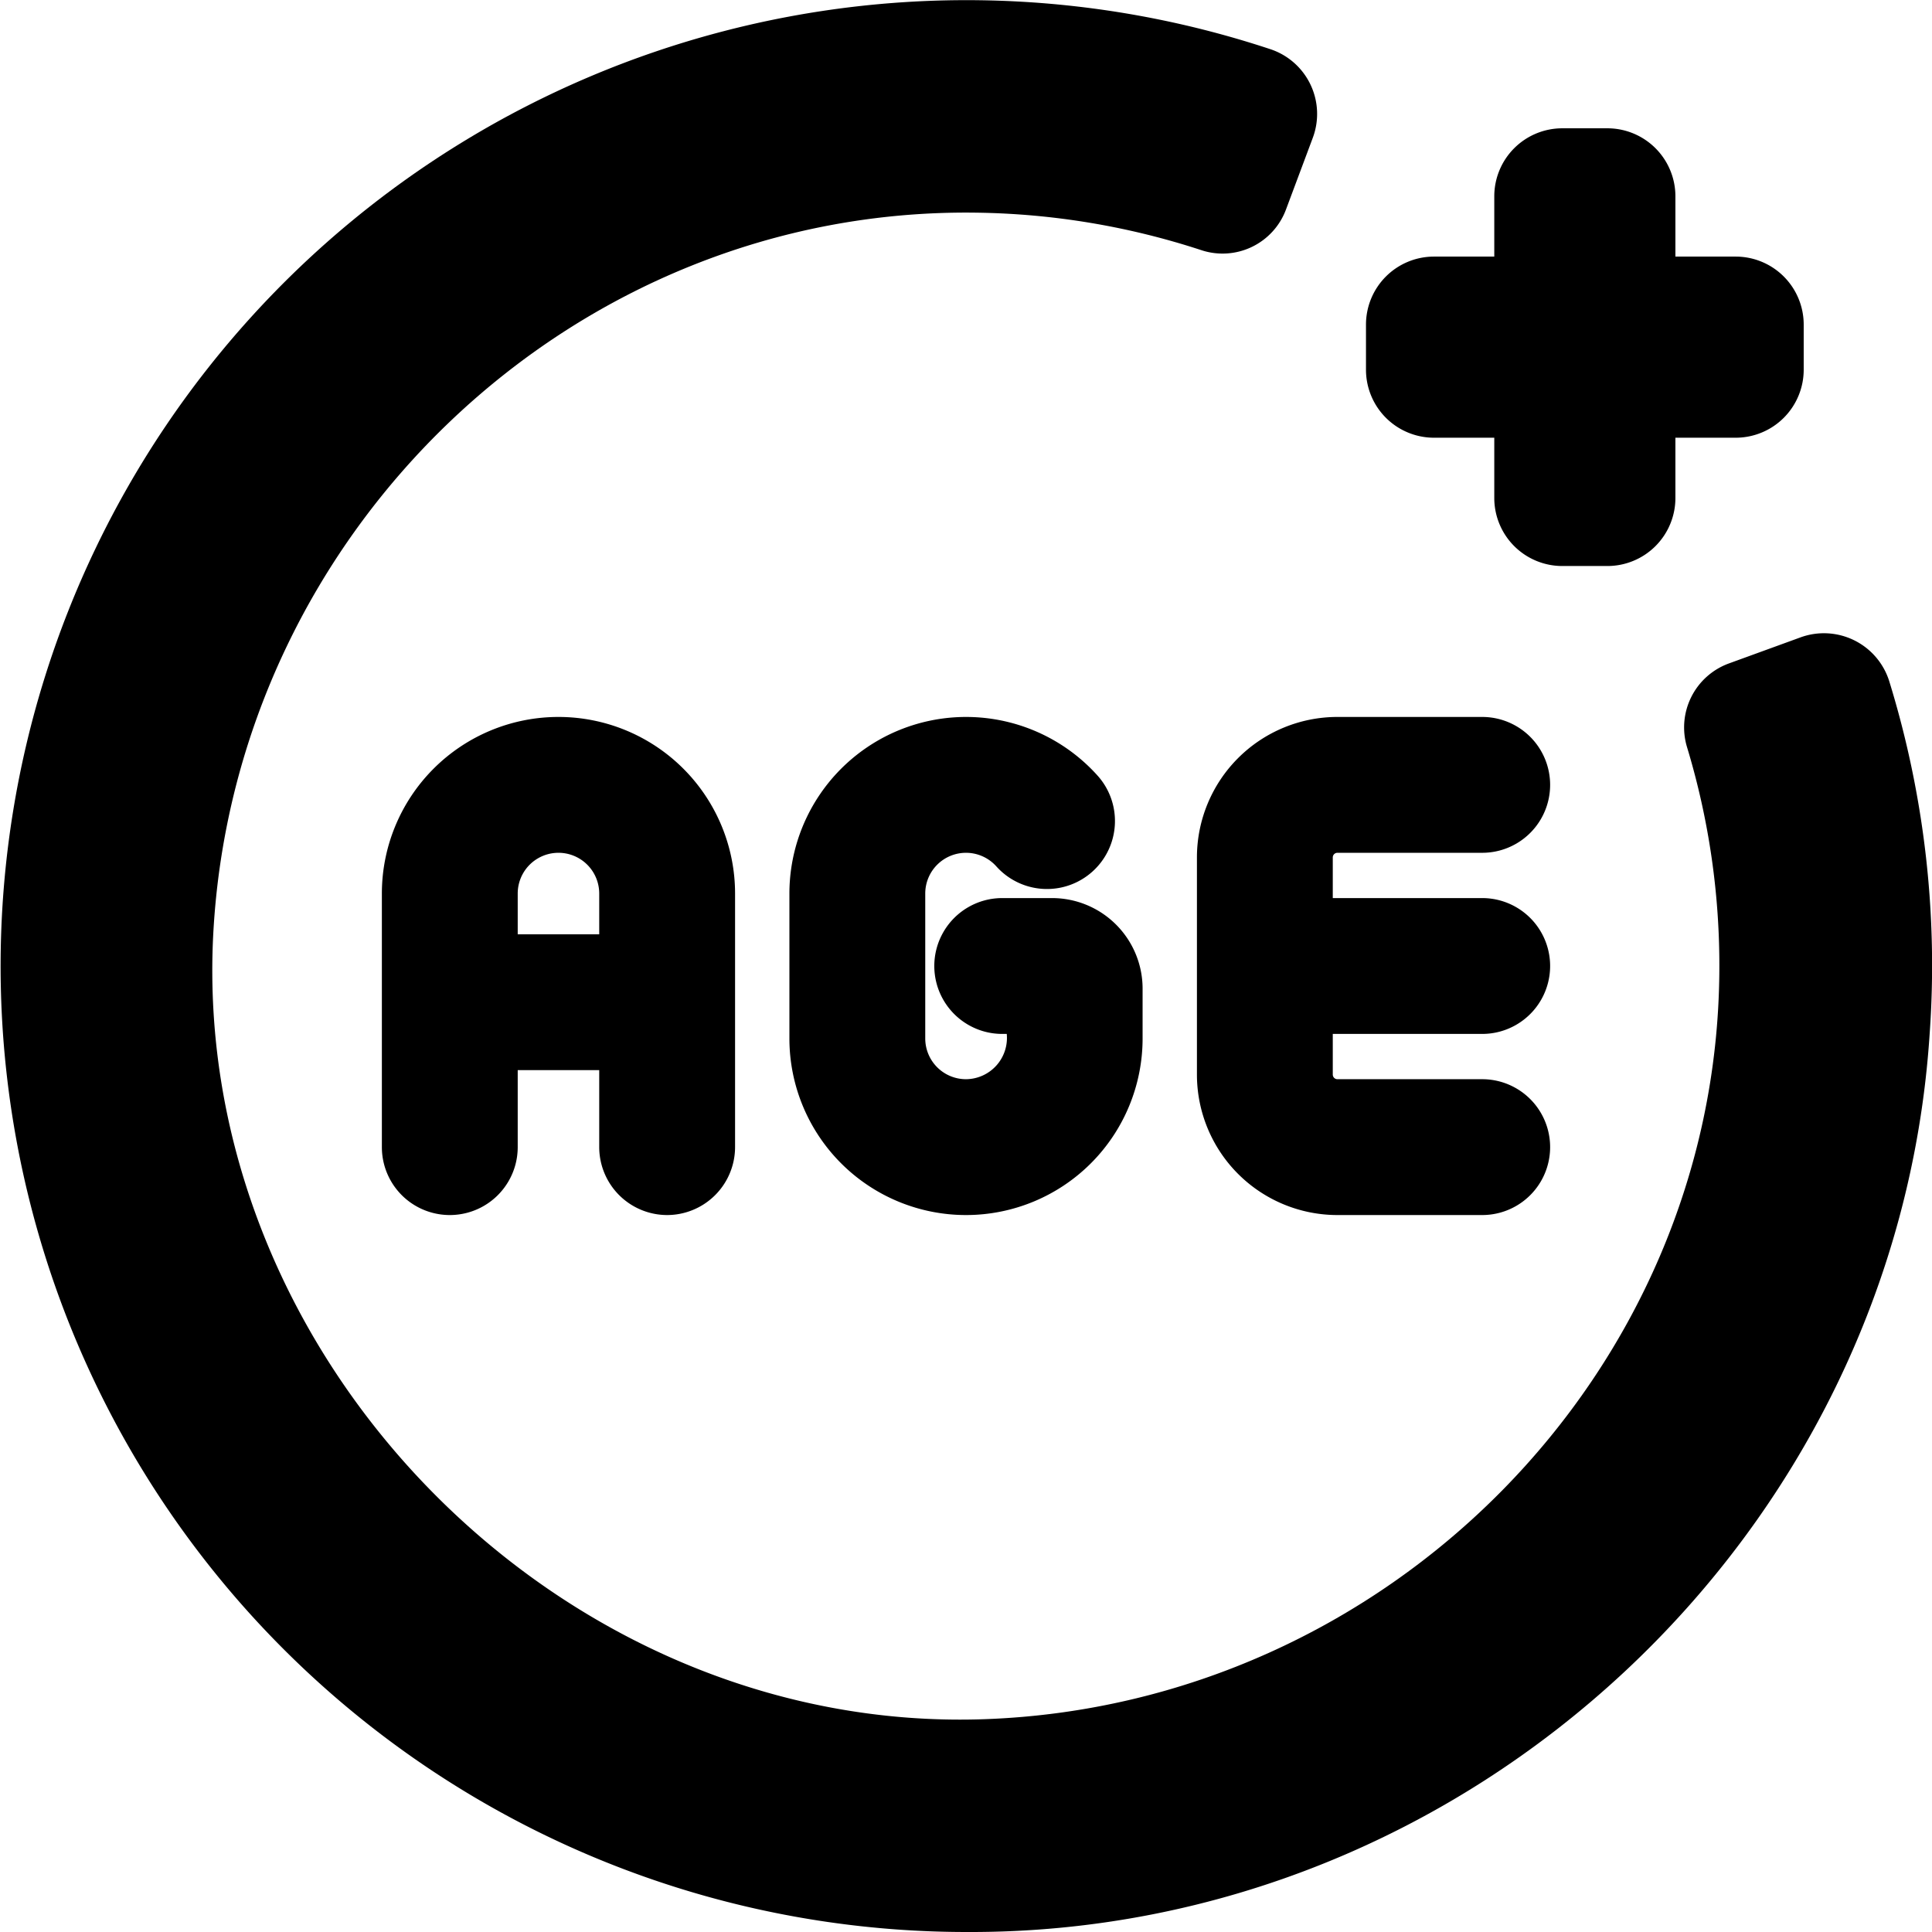 <svg height="512" viewBox="0 0 128 128" width="512" xmlns="http://www.w3.org/2000/svg"><g id="Glyph"><g id="Glyph-2" data-name="Glyph"><path d="m64 56.5a2.7 2.7 0 0 1 2.01.9 4.5 4.5 0 0 0 6.71-6.01 11.706 11.706 0 0 0 -20.42 7.81v9.6a11.7 11.7 0 1 0 23.4 0v-3.3a6 6 0 0 0 -6-6h-3.3a4.5 4.5 0 0 0 0 9h.3a2.735 2.735 0 0 1 -2.7 3 2.7 2.7 0 0 1 -2.7-2.7v-9.6a2.7 2.7 0 0 1 2.7-2.7z"/><path d="m44.2 80.5a4.507 4.507 0 0 0 4.5-4.5v-16.8a11.7 11.7 0 0 0 -23.4 0v16.8a4.5 4.5 0 1 0 9 0v-5.1h5.4v5.1a4.507 4.507 0 0 0 4.5 4.5zm-9.9-18.6v-2.7a2.7 2.7 0 0 1 5.4 0v2.7z"/><path d="m79.3 56.8v14.4a9.308 9.308 0 0 0 9.3 9.3h9.6a4.5 4.5 0 0 0 0-9h-9.6a.308.308 0 0 1 -.3-.3v-2.7h9.9a4.5 4.5 0 0 0 0-9h-9.9v-2.7a.308.308 0 0 1 .3-.3h9.6a4.5 4.5 0 0 0 0-9h-9.6a9.308 9.308 0 0 0 -9.3 9.3z"/><path d="m64.08 128c33.27.13 61.57-26.26 63.76-59.44a63.851 63.851 0 0 0 -2.68-23.45 4.534 4.534 0 0 0 -5.85-2.89l-4.78 1.74a4.51 4.51 0 0 0 -2.76 5.54 49.854 49.854 0 0 1 2.14 14.89c-.2 26.65-22.04 48.56-48.67 49.51-28.11 1-52.6-23.94-51.11-52.04 1.43-26.69 23.83-48.15 50.57-47.77a49.9 49.9 0 0 1 14.88 2.48 4.482 4.482 0 0 0 5.62-2.69l1.78-4.76a4.519 4.519 0 0 0 -2.78-5.85 63.995 63.995 0 1 0 -20.12 124.73z"/><path d="m95 29h4v4a4.507 4.507 0 0 0 4.5 4.5h3a4.507 4.507 0 0 0 4.5-4.5v-4h4a4.507 4.507 0 0 0 4.5-4.5v-3a4.507 4.507 0 0 0 -4.5-4.5h-4v-4a4.507 4.507 0 0 0 -4.5-4.5h-3a4.507 4.507 0 0 0 -4.5 4.5v4h-4a4.507 4.507 0 0 0 -4.5 4.5v3a4.507 4.507 0 0 0 4.5 4.5z"/></g></g></svg>